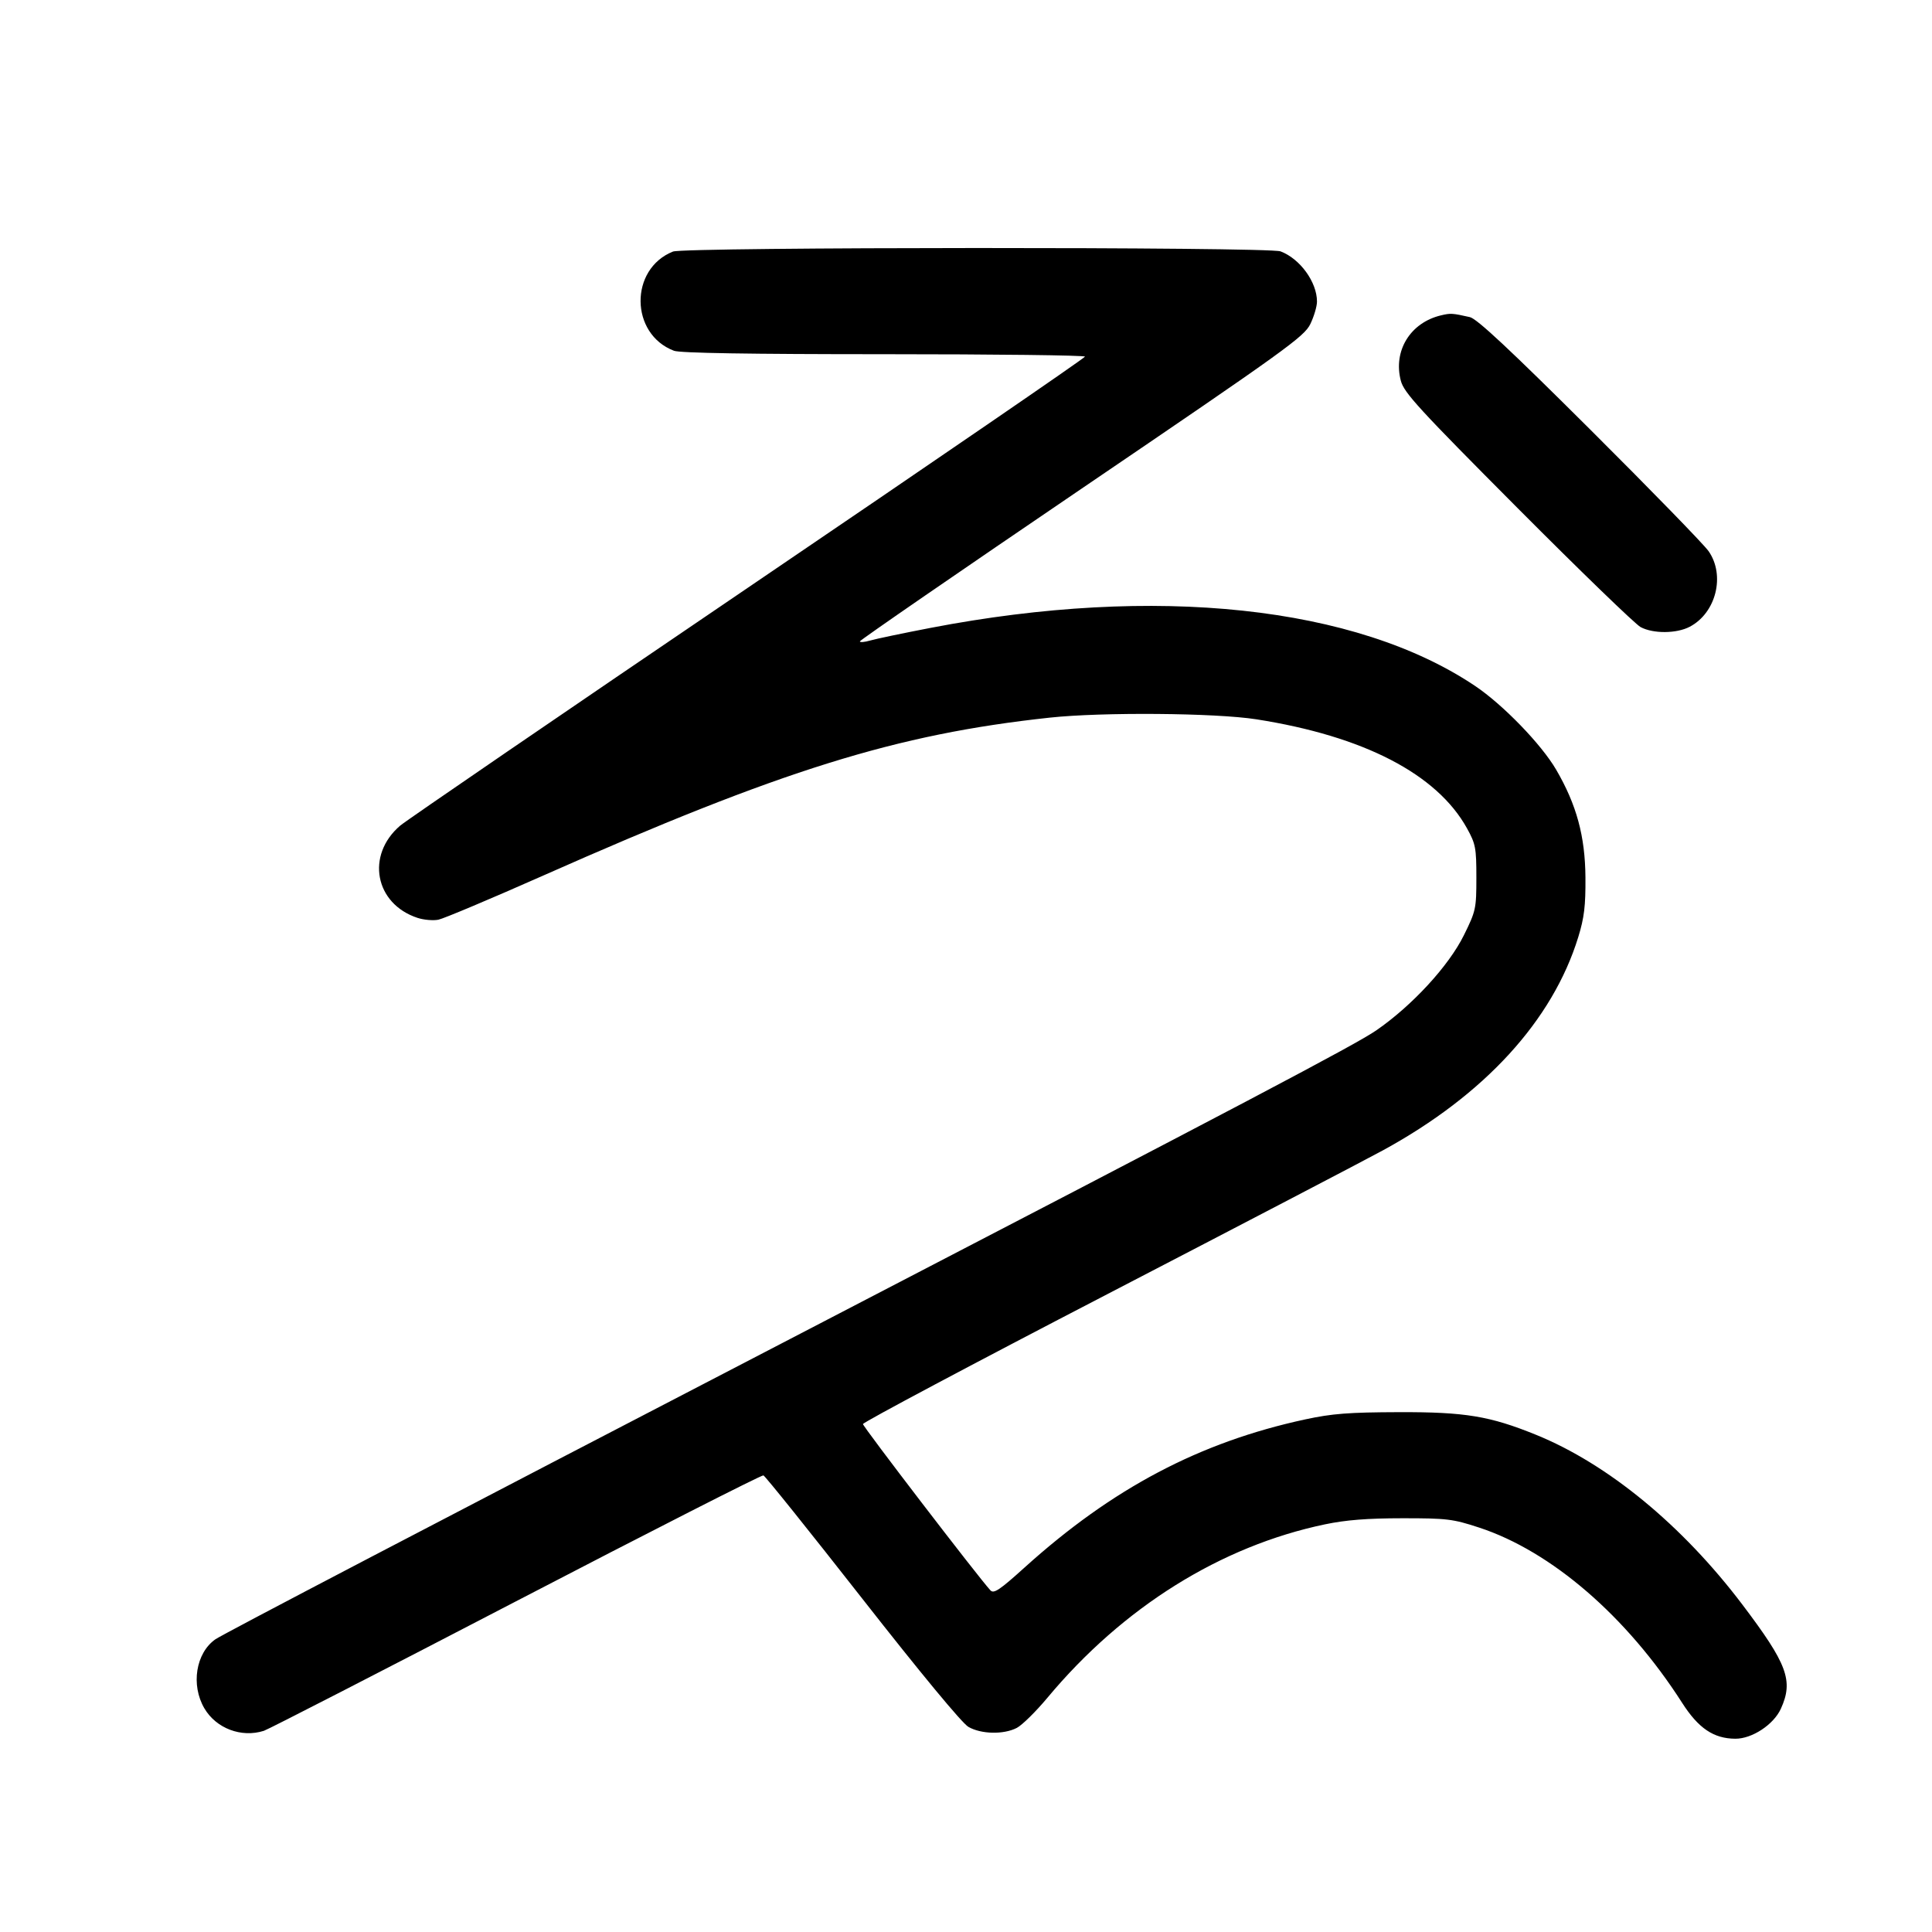 <svg width="1000" height="1000" viewBox="0 0 1000 1000" version="1.1" id="svg5" xmlns="http://www.w3.org/2000/svg" xmlns:svg="http://www.w3.org/2000/svg"><path d="M348.334 130.206 C 325.714 139.226,326.058 172.917,348.858 181.556 C 351.999 182.746,387.948 183.333,457.608 183.333 C 514.840 183.333,561.630 183.896,561.586 184.583 C 561.542 185.271,483.050 239.083,387.159 304.167 C 291.268 369.250,210.266 424.674,207.154 427.331 C 189.270 442.601,193.982 467.788,216.087 475.084 C 219.320 476.151,224.191 476.578,226.911 476.034 C 229.632 475.490,254.127 465.176,281.345 453.113 C 404.497 398.535,463.915 380.014,543.333 371.449 C 570.464 368.523,629.112 368.998,650.295 372.314 C 705.838 381.011,743.737 400.628,759.317 428.747 C 763.769 436.783,764.167 438.871,764.167 454.244 C 764.167 470.336,763.915 471.498,757.689 484.103 C 749.868 499.939,730.996 520.438,712.411 533.286 C 701.714 540.681,644.481 570.821,414.167 690.348 C 222.907 789.606,115.160 845.904,111.455 848.515 C 101.344 855.643,98.715 872.170,105.776 884.220 C 111.882 894.638,124.942 899.574,136.585 895.865 C 138.831 895.149,197.558 864.987,267.088 828.838 C 336.619 792.690,394.242 763.359,395.141 763.658 C 396.039 763.957,419.062 792.661,446.304 827.444 C 476.454 865.941,497.943 891.910,501.225 893.815 C 507.796 897.629,519.479 897.883,526.291 894.361 C 529.038 892.940,536.195 885.892,542.195 878.699 C 581.259 831.863,631.841 800.273,685.833 788.991 C 696.635 786.734,707.830 785.853,725.833 785.845 C 748.919 785.834,751.960 786.202,765.545 790.653 C 802.959 802.912,842.012 836.615,870.647 881.357 C 879.107 894.577,886.974 899.891,898.187 899.963 C 906.861 900.019,918.047 892.653,921.783 884.423 C 928.361 869.937,925.184 861.358,901.800 830.466 C 870.753 789.451,832.218 757.753,795.029 742.642 C 771.165 732.945,758.341 730.826,724.167 730.930 C 698.083 731.009,689.513 731.670,675.559 734.682 C 620.953 746.468,575.712 770.344,530.342 811.320 C 517.328 823.074,514.366 825.048,512.615 823.132 C 506.112 816.022,446.667 738.465,446.667 737.092 C 446.667 736.189,503.479 705.985,572.917 669.973 C 642.354 633.960,706.667 600.402,715.833 595.400 C 768.346 566.744,803.628 528.209,816.915 485.000 C 819.995 474.982,820.731 468.859,820.623 454.167 C 820.466 432.816,816.035 416.514,805.459 398.374 C 797.820 385.270,777.979 364.774,763.538 355.066 C 701.896 313.628,598.220 302.566,481.667 324.990 C 467.458 327.723,453.396 330.666,450.417 331.530 C 447.438 332.394,445.032 332.591,445.071 331.967 C 445.111 331.343,496.813 295.731,559.965 252.829 C 665.674 181.016,675.061 174.261,678.227 167.719 C 680.119 163.812,681.667 158.577,681.667 156.087 C 681.667 146.001,672.896 133.917,662.808 130.106 C 656.531 127.734,354.291 127.830,348.334 130.206 M745.833 163.233 C 729.959 167.006,720.998 181.616,725.070 197.083 C 726.698 203.270,734.356 211.620,785.550 263.035 C 817.789 295.412,846.417 323.106,849.167 324.578 C 855.690 328.068,867.759 327.990,874.590 324.413 C 888.218 317.279,893.084 297.867,884.390 285.322 C 882.009 281.887,854.354 253.469,822.934 222.171 C 781.475 180.873,764.438 164.958,760.820 164.145 C 751.668 162.087,750.859 162.038,745.833 163.233 " stroke="none" fill-rule="evenodd" fill="black"></path></svg>